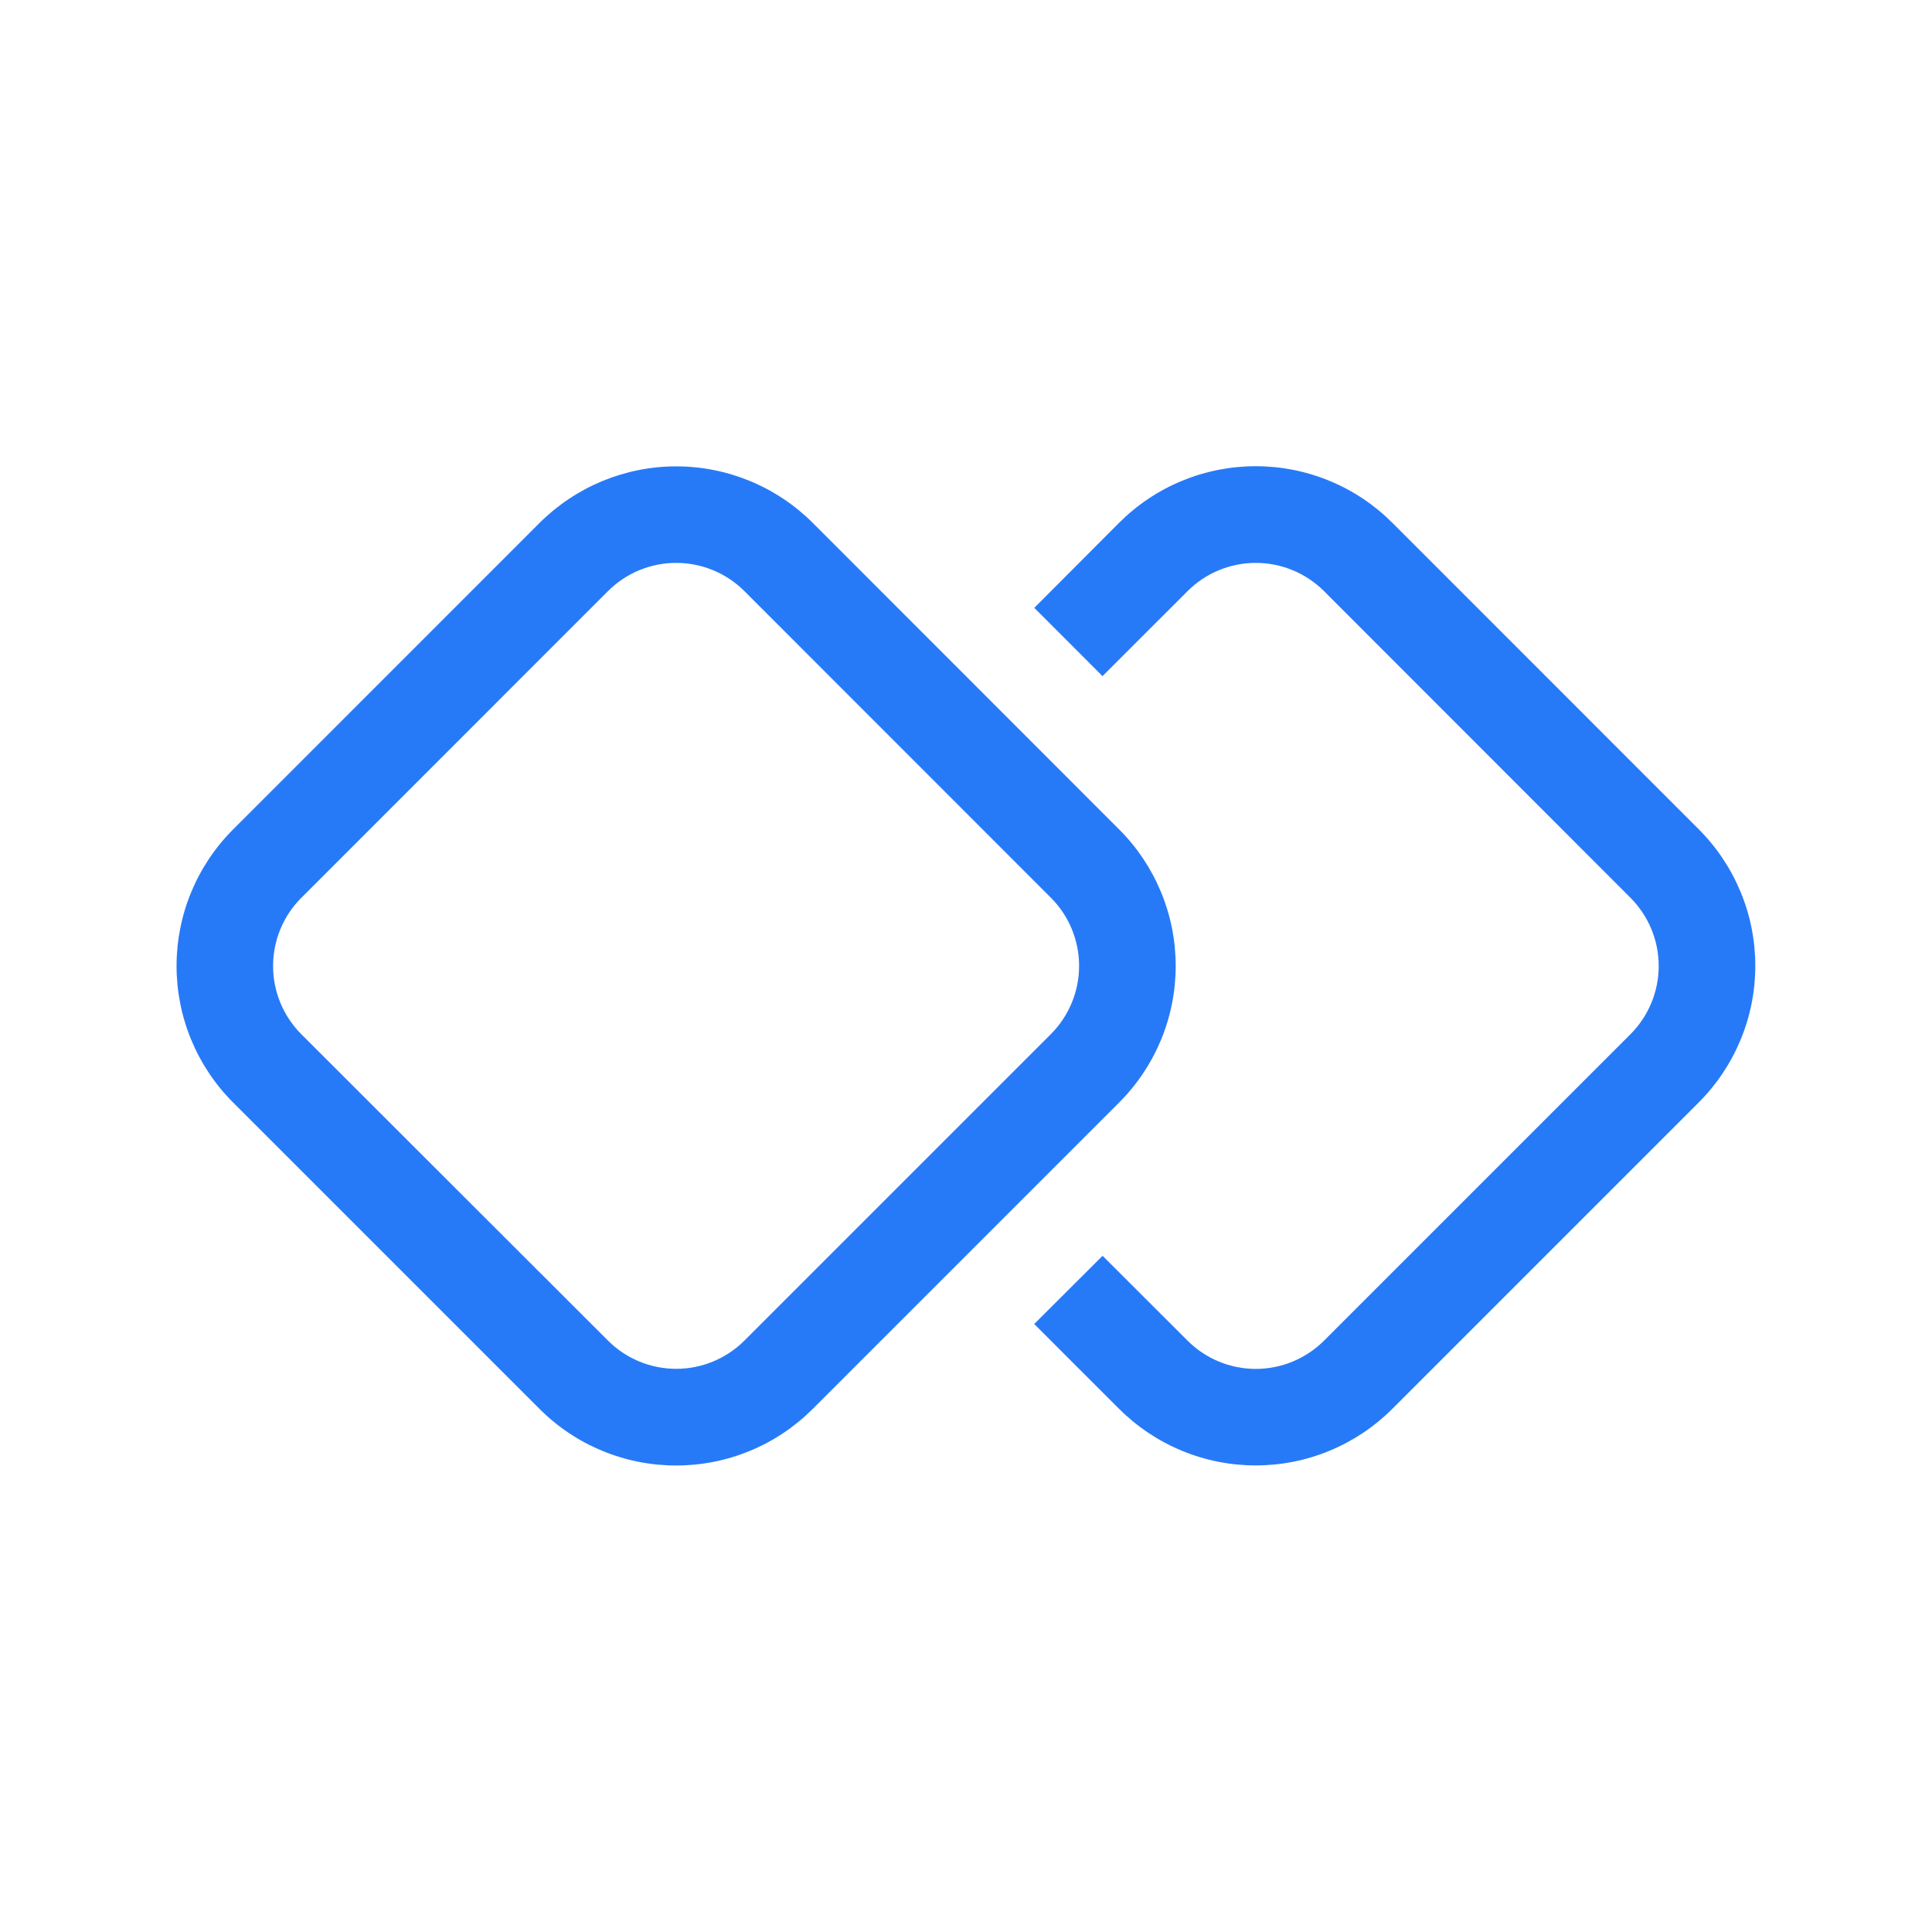 <svg width="26" height="26" viewBox="0 0 26 26" fill="none" xmlns="http://www.w3.org/2000/svg">
<path d="M7.26 7.038L3.138 11.161C2.896 11.402 2.705 11.689 2.574 12.004C2.443 12.32 2.376 12.658 2.376 12.999C2.376 13.341 2.443 13.679 2.574 13.995C2.705 14.31 2.896 14.597 3.138 14.838L7.26 18.96C7.502 19.202 7.788 19.394 8.104 19.524C8.419 19.655 8.758 19.722 9.099 19.722C9.441 19.722 9.779 19.655 10.094 19.524C10.41 19.394 10.696 19.202 10.938 18.96L15.06 14.838C15.302 14.597 15.493 14.31 15.624 13.995C15.755 13.679 15.822 13.341 15.822 12.999C15.822 12.658 15.755 12.32 15.624 12.004C15.493 11.689 15.302 11.402 15.06 11.161L10.939 7.038C10.698 6.797 10.411 6.605 10.095 6.474C9.78 6.344 9.442 6.276 9.1 6.276C8.759 6.276 8.421 6.344 8.105 6.474C7.79 6.605 7.502 6.797 7.26 7.038ZM4.057 12.081L8.181 7.956C8.424 7.712 8.755 7.575 9.1 7.575C9.444 7.575 9.775 7.712 10.019 7.956L14.141 12.08C14.385 12.323 14.522 12.654 14.522 12.999C14.522 13.343 14.385 13.674 14.141 13.918L10.019 18.04C9.775 18.284 9.444 18.421 9.1 18.421C8.755 18.421 8.424 18.284 8.181 18.04L4.056 13.919C3.812 13.675 3.675 13.345 3.675 13C3.675 12.655 3.812 12.325 4.056 12.081H4.057ZM15.062 18.962L13.918 17.818L14.838 16.9L15.981 18.041C16.224 18.285 16.555 18.422 16.9 18.422C17.244 18.422 17.575 18.285 17.819 18.041L21.941 13.919C22.185 13.675 22.322 13.345 22.322 13C22.322 12.655 22.185 12.325 21.941 12.081L17.819 7.956C17.575 7.712 17.244 7.575 16.9 7.575C16.555 7.575 16.224 7.712 15.981 7.956L14.837 9.099L13.919 8.18L15.06 7.036C15.302 6.794 15.588 6.602 15.904 6.472C16.219 6.341 16.558 6.274 16.899 6.274C17.241 6.274 17.579 6.341 17.894 6.472C18.21 6.602 18.496 6.794 18.738 7.036L22.86 11.159C23.102 11.401 23.293 11.687 23.424 12.003C23.555 12.318 23.622 12.656 23.622 12.998C23.622 13.34 23.555 13.678 23.424 13.993C23.293 14.309 23.102 14.595 22.86 14.837L18.738 18.959C18.496 19.201 18.21 19.392 17.894 19.523C17.579 19.654 17.241 19.721 16.899 19.721C16.558 19.721 16.219 19.654 15.904 19.523C15.588 19.392 15.302 19.201 15.06 18.959L15.062 18.962Z" fill="#277AF7"/>
</svg>
